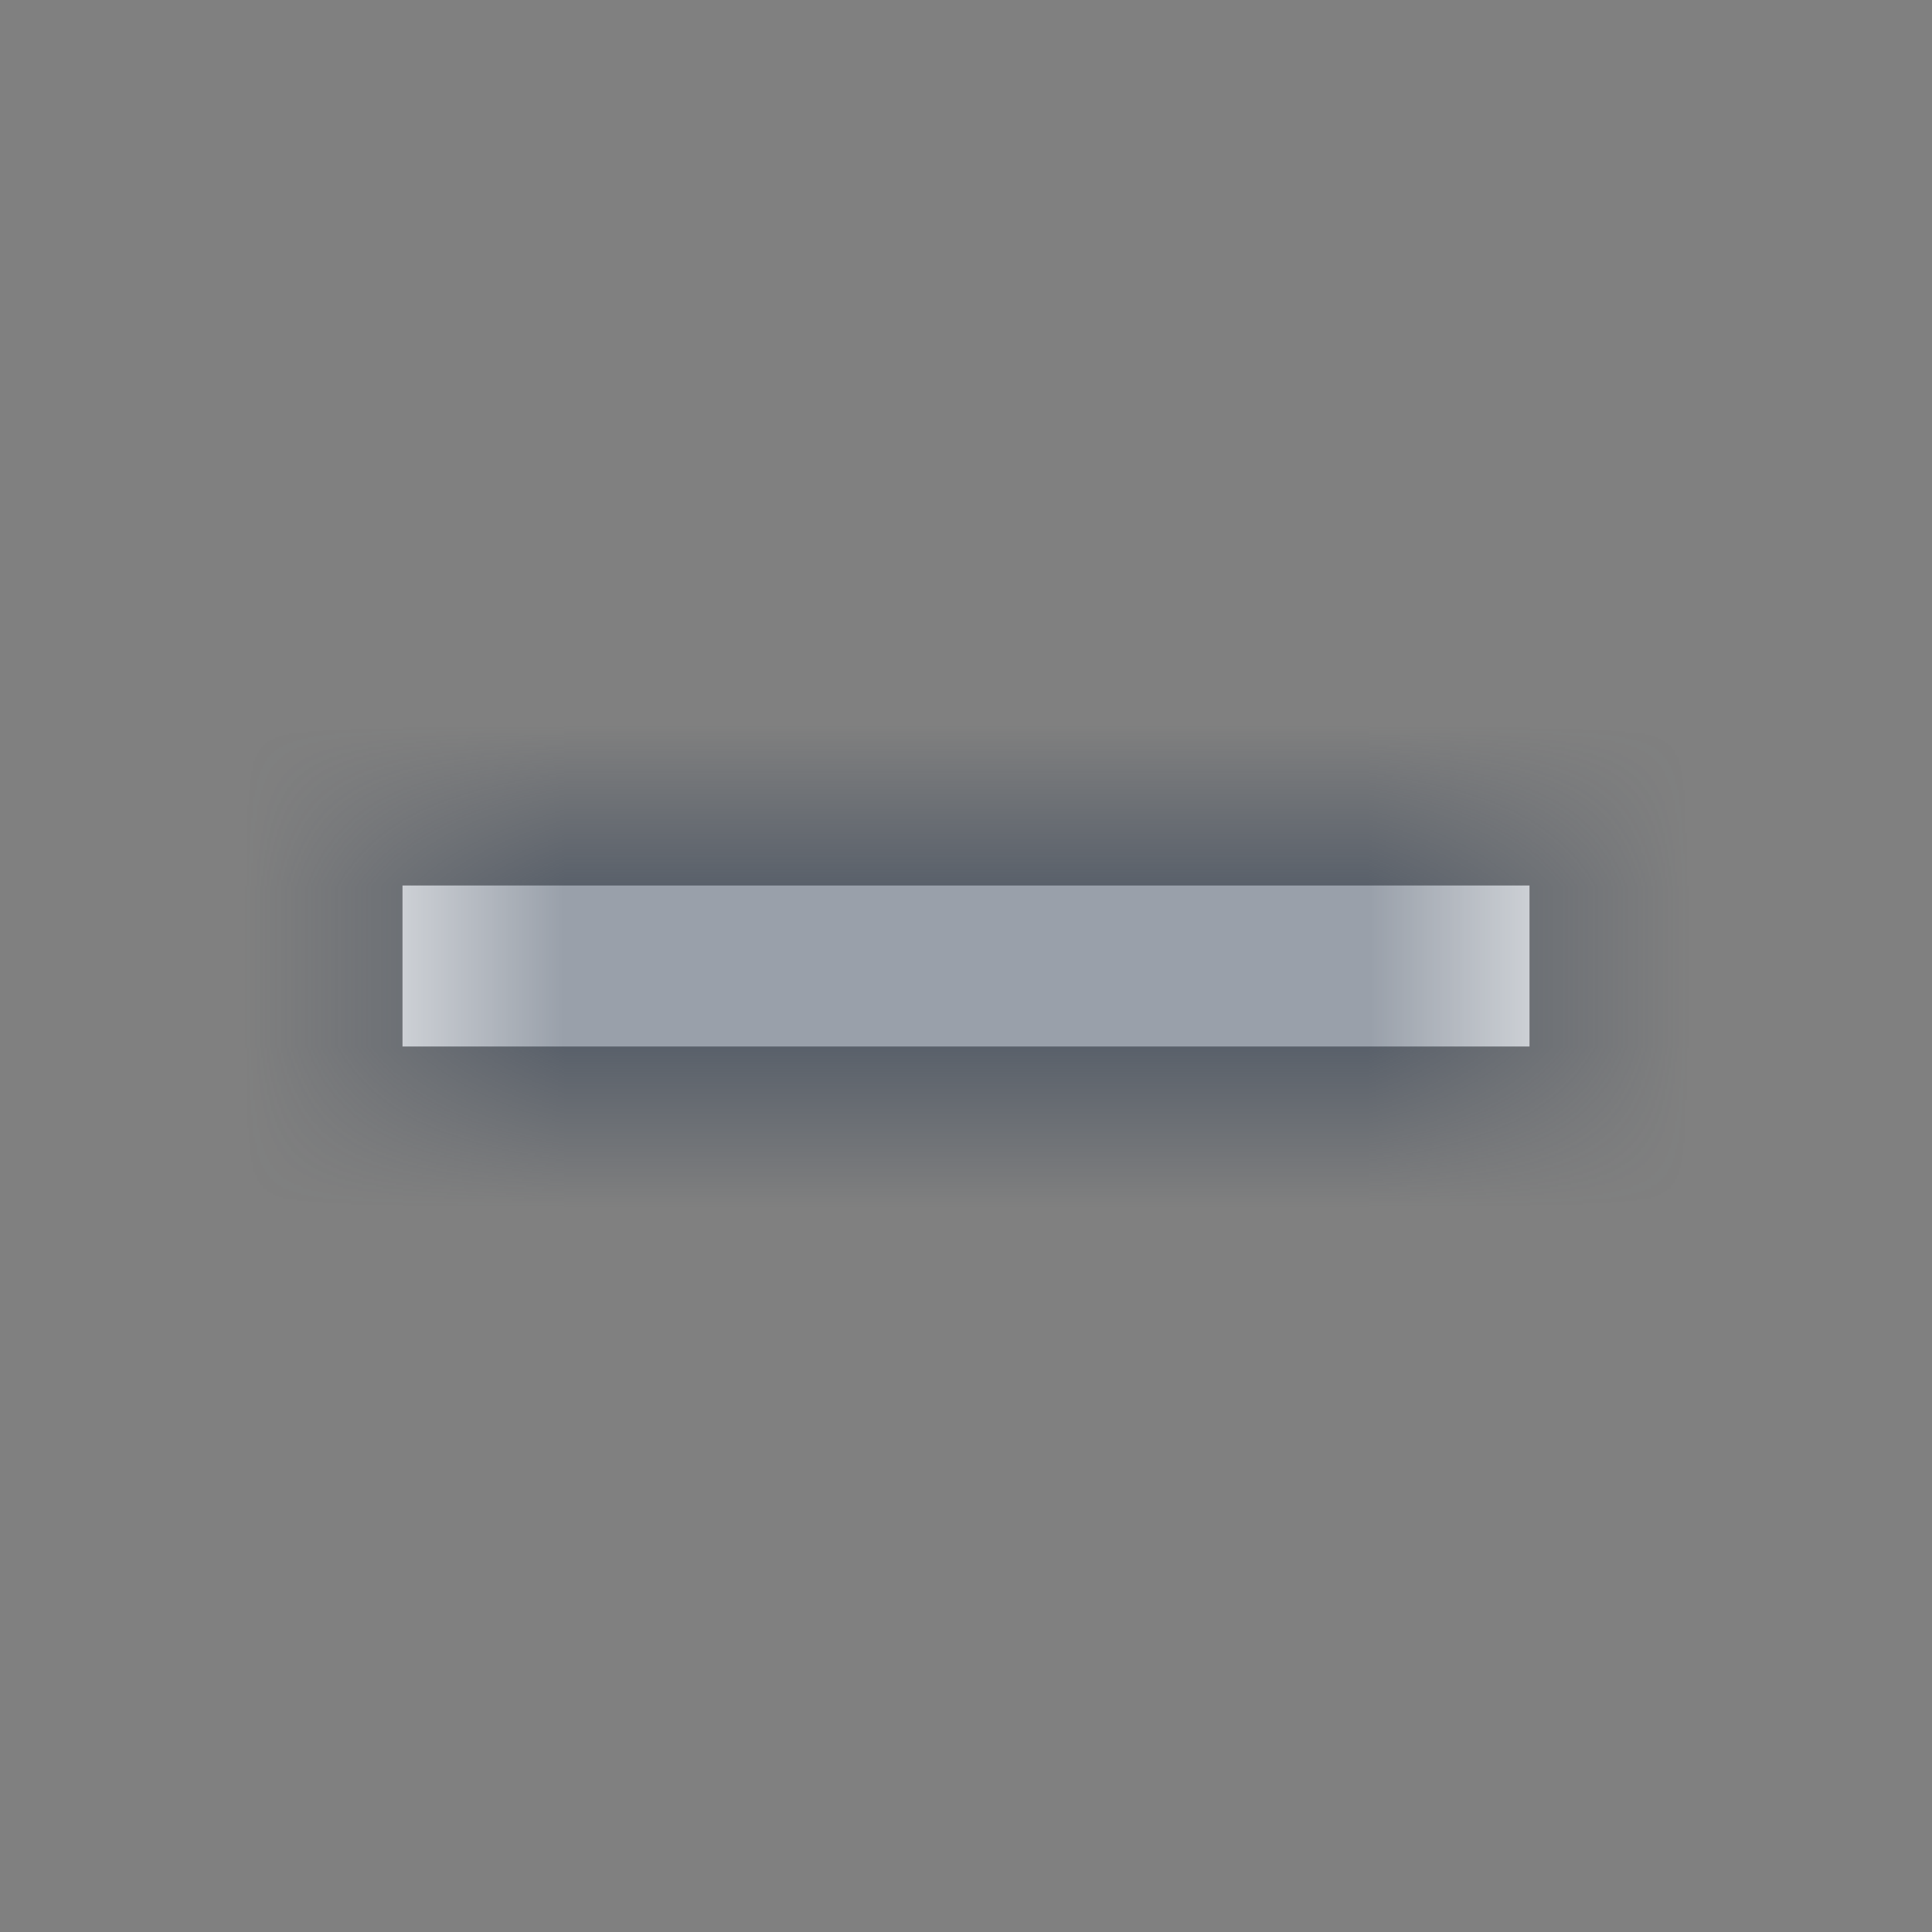 <svg width="12" height="12" viewBox="0 0 12 12" fill="none" xmlns="http://www.w3.org/2000/svg">
<rect x="0" y="0" width="12" height="12" fill="#808080" stroke="none"/>
<mask id="path-1-inside-1_2813_10078" fill="white">
<path d="M9.5 6.5H2.5V5.5H9.5V6.5Z"/>
</mask>
<path d="M9.5 6.5H2.5V5.5H9.5V6.5Z" fill="white"/>
<path d="M9.5 6.5V7.5H10.5V6.5H9.5ZM2.5 6.5H1.5V7.5H2.5V6.5ZM2.5 5.5V4.5H1.5V5.5H2.5ZM9.5 5.5H10.5V4.5H9.5V5.5ZM9.5 5.5H2.5V7.5H9.5V5.5ZM3.5 6.5V5.5H1.5V6.5H3.5ZM2.5 6.5H9.5V4.5H2.5V6.5ZM8.5 5.5V6.5H10.5V5.5H8.5Z" fill="#334155" mask="url(#path-1-inside-1_2813_10078)"/>
</svg>
